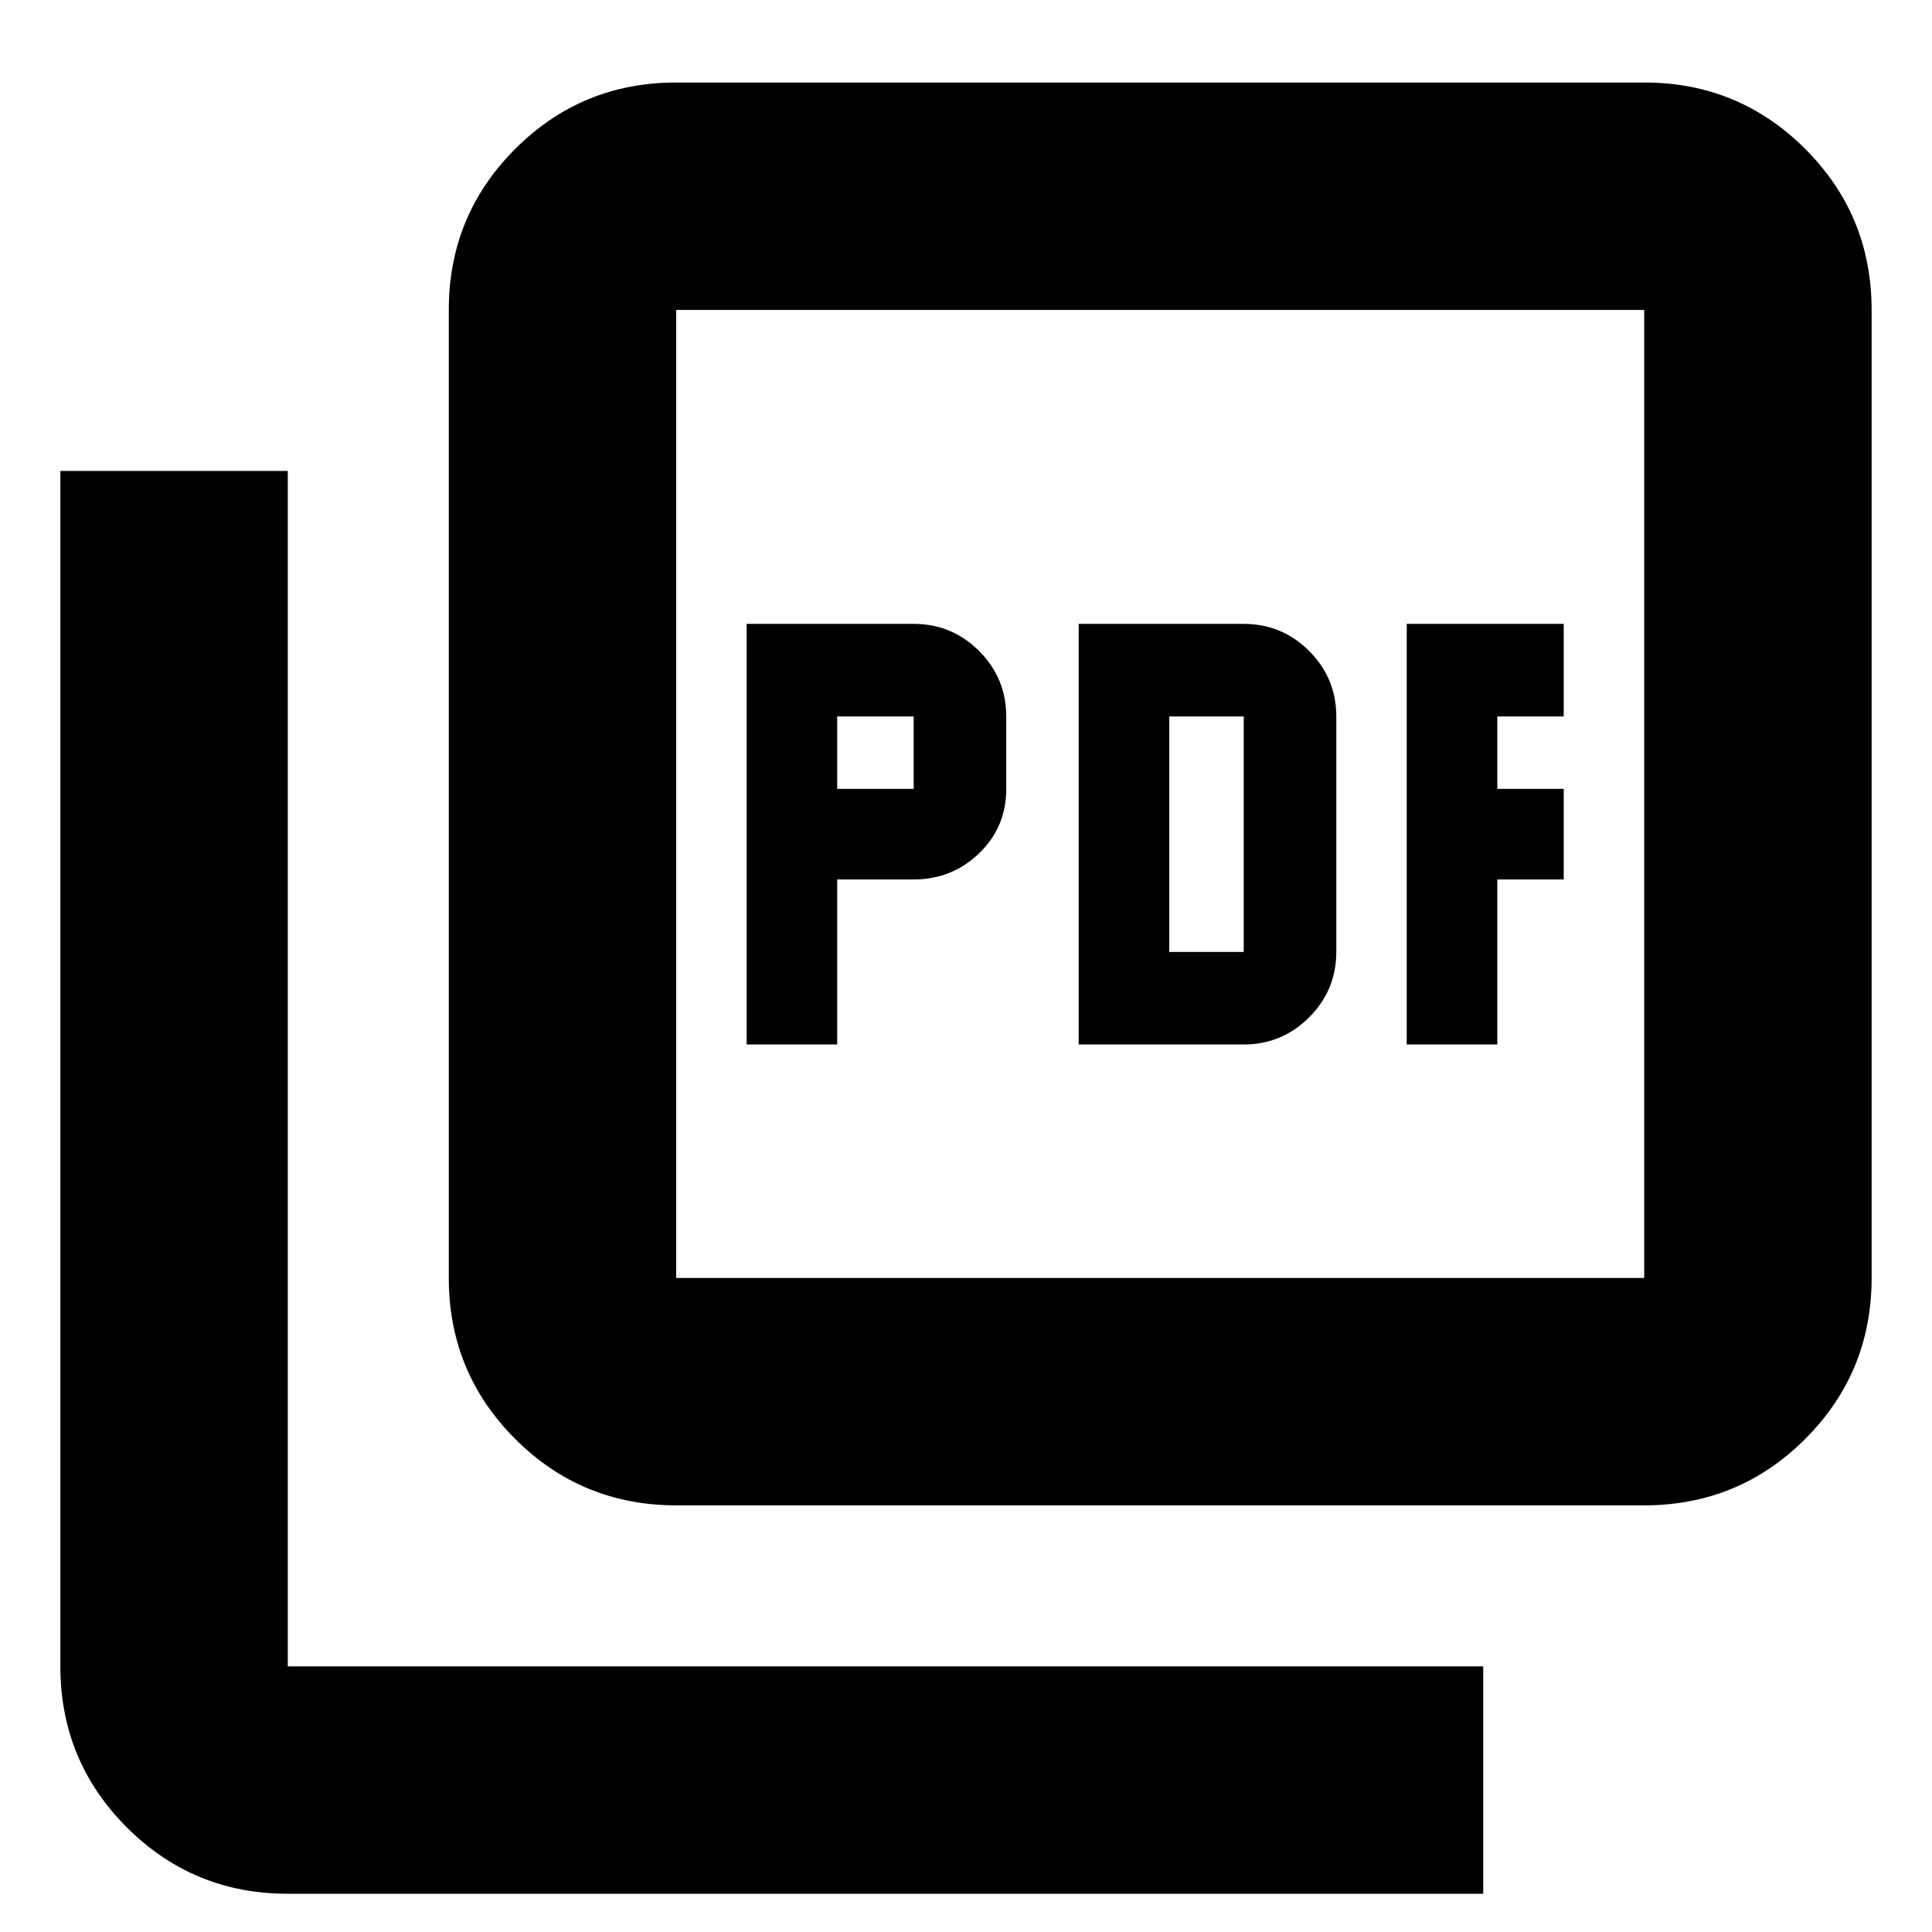 <svg xmlns="http://www.w3.org/2000/svg" height="24" width="24"><path d="M9.275 12.975H10.4V10.925H11.35Q11.825 10.925 12.163 10.6Q12.5 10.275 12.5 9.8V8.9Q12.5 8.425 12.163 8.087Q11.825 7.75 11.35 7.75H9.275ZM10.4 9.8V8.9H11.35V9.8ZM13.4 12.975H15.45Q15.925 12.975 16.263 12.637Q16.6 12.3 16.6 11.825V8.9Q16.6 8.425 16.263 8.087Q15.925 7.75 15.45 7.75H13.4ZM14.525 11.825V8.9H15.45V11.825ZM17.475 12.975H18.6V10.925H19.425V9.8H18.6V8.9H19.425V7.75H17.475ZM8.4 18.7Q7.225 18.7 6.4 17.875Q5.575 17.05 5.575 15.875V3.85Q5.575 2.675 6.4 1.85Q7.225 1.025 8.4 1.025H20.425Q21.6 1.025 22.425 1.85Q23.25 2.675 23.25 3.85V15.875Q23.25 17.05 22.425 17.875Q21.6 18.7 20.425 18.7ZM8.4 15.875H20.425Q20.425 15.875 20.425 15.875Q20.425 15.875 20.425 15.875V3.85Q20.425 3.85 20.425 3.85Q20.425 3.85 20.425 3.85H8.4Q8.4 3.85 8.4 3.85Q8.4 3.85 8.4 3.85V15.875Q8.4 15.875 8.4 15.875Q8.4 15.875 8.4 15.875ZM3.575 23.525Q2.4 23.525 1.575 22.7Q0.75 21.875 0.75 20.7V5.85H3.575V20.7Q3.575 20.7 3.575 20.7Q3.575 20.7 3.575 20.7H18.425V23.525ZM8.4 3.85Q8.4 3.85 8.4 3.85Q8.4 3.85 8.4 3.85V15.875Q8.4 15.875 8.4 15.875Q8.4 15.875 8.4 15.875Q8.4 15.875 8.4 15.875Q8.4 15.875 8.4 15.875V3.85Q8.4 3.85 8.4 3.85Q8.4 3.85 8.4 3.85Z"/></svg>